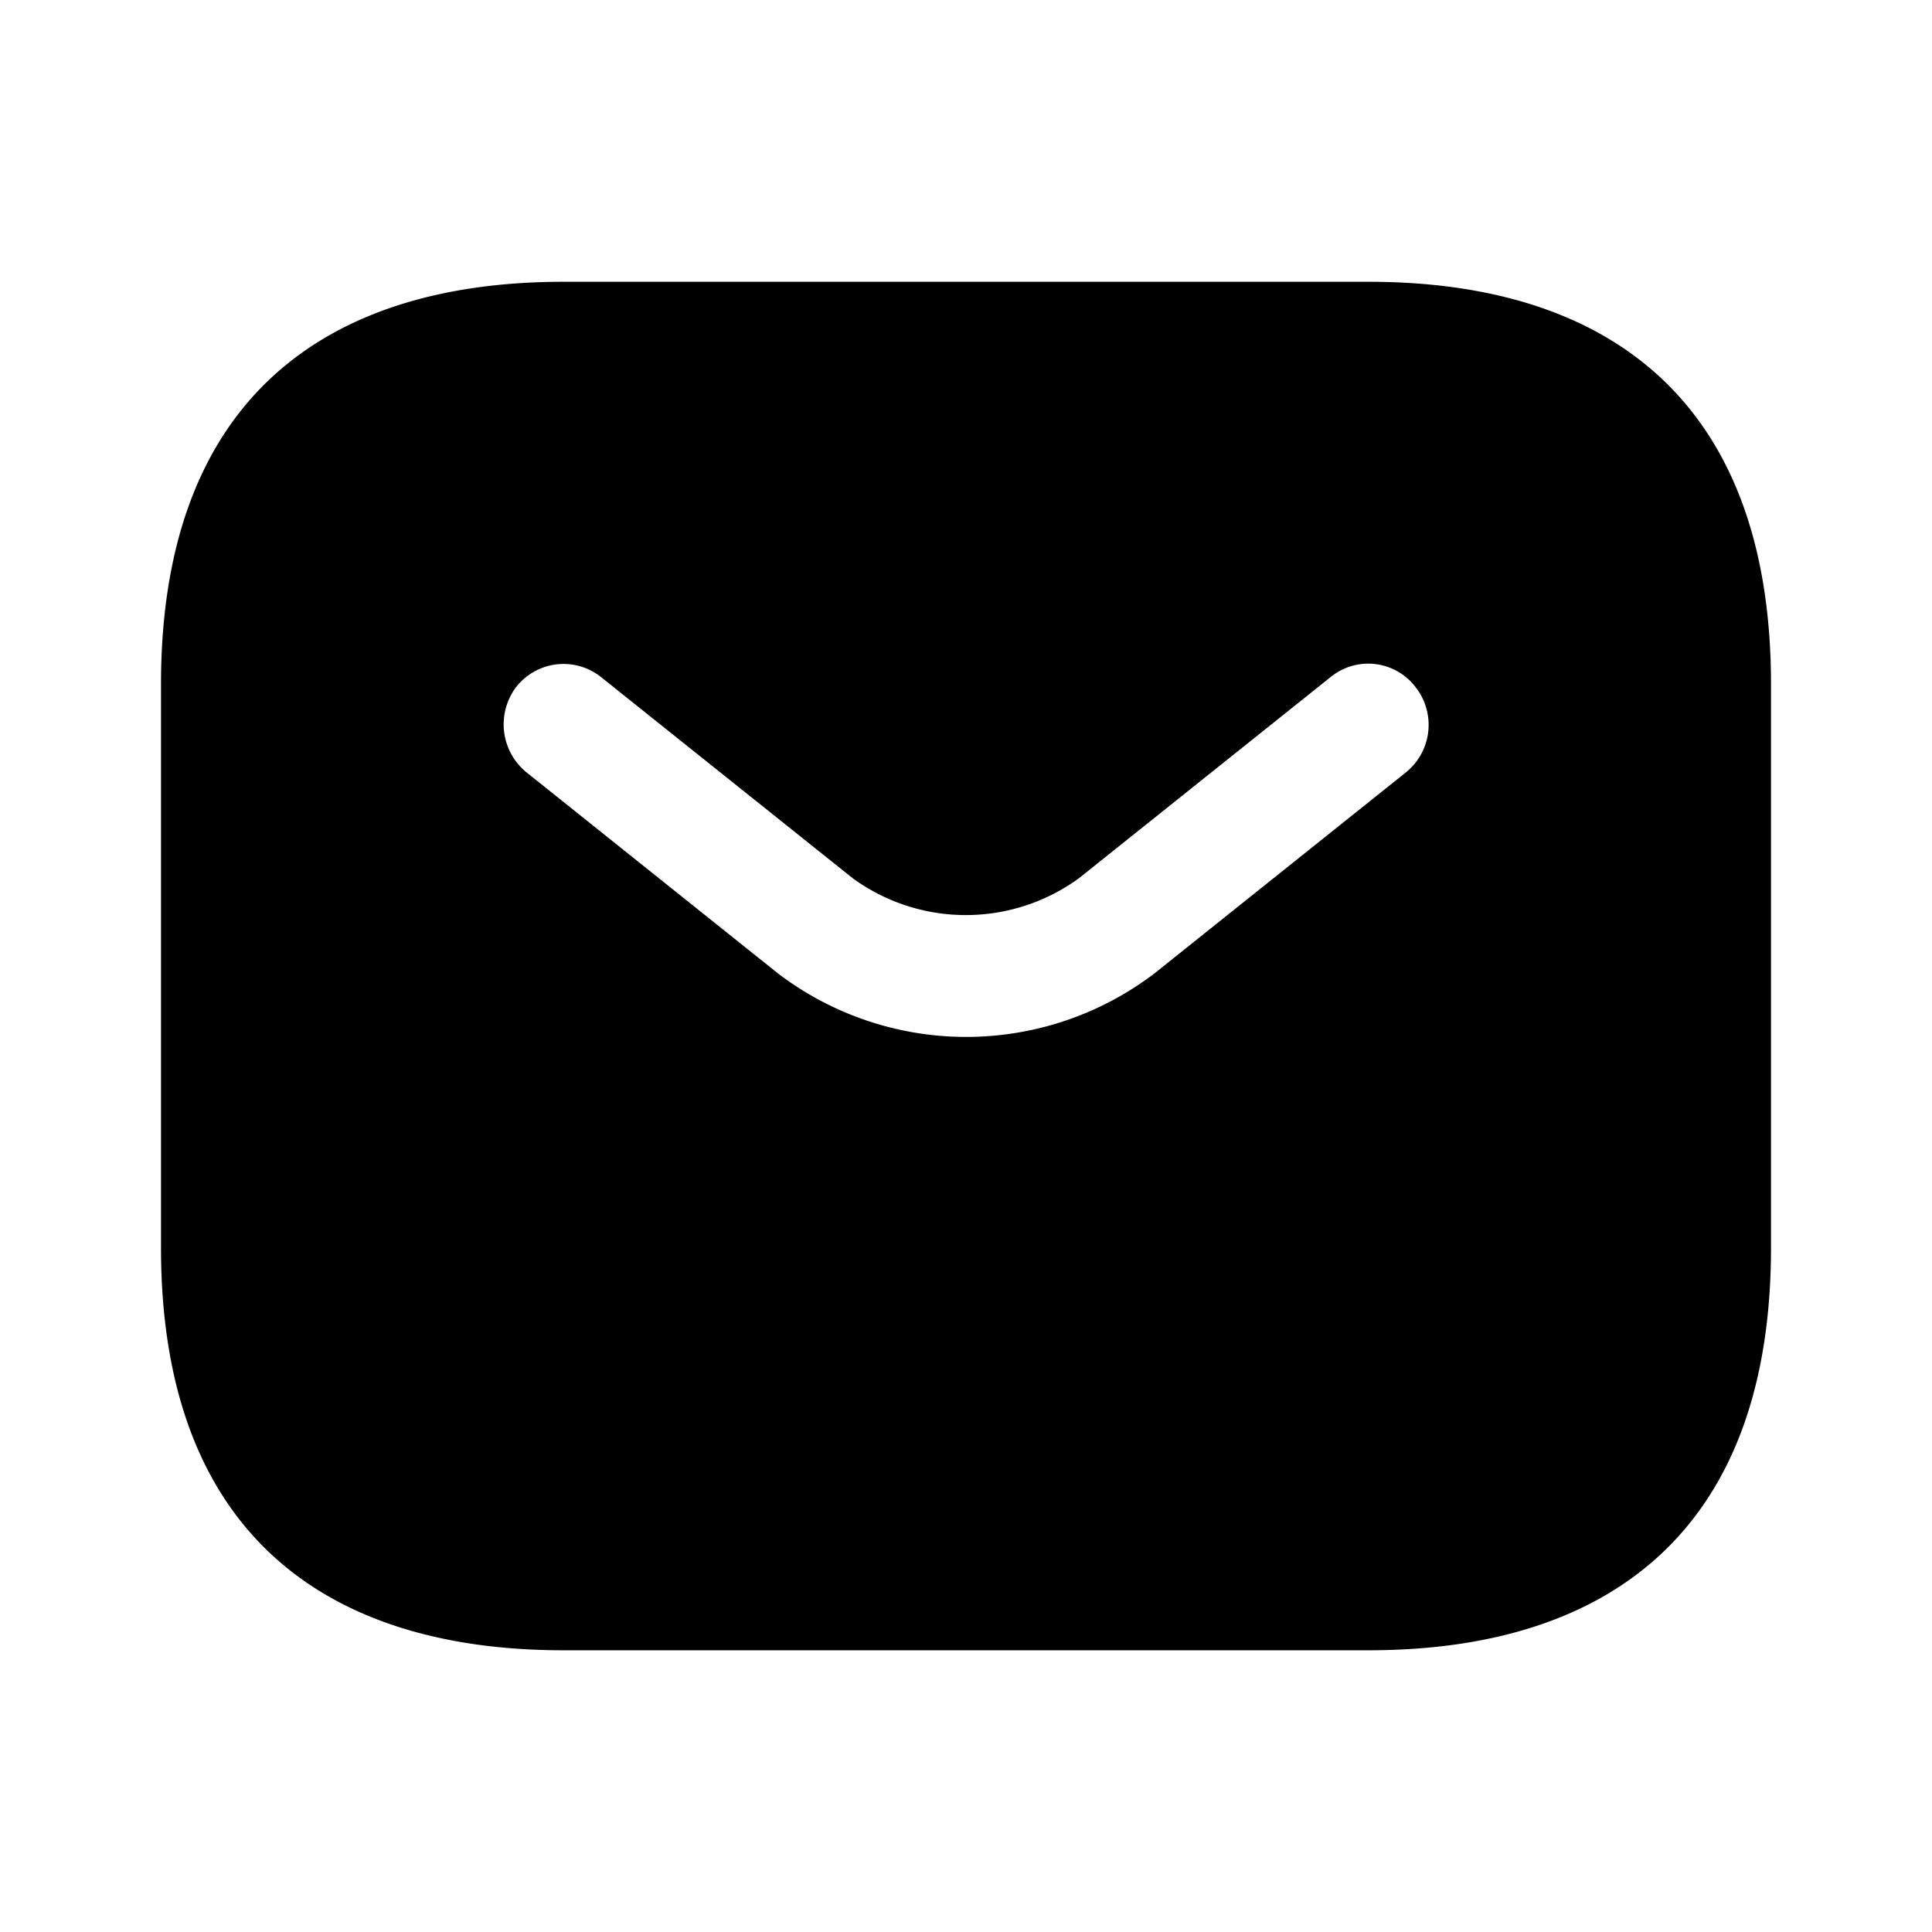 <svg id="vuesax_bold_sms" data-name="vuesax/bold/sms" xmlns="http://www.w3.org/2000/svg" width="33" height="33" viewBox="0 0 33 33">
  <g id="sms">
    <path id="Vector" d="M0,0H33V33H0Z" fill="none" opacity="0"/>
    <path id="Vector-2" data-name="Vector" d="M20.625,0H6.875C2.75,0,0,2.063,0,6.875V16.5c0,4.813,2.75,6.875,6.875,6.875h13.75c4.125,0,6.875-2.062,6.875-6.875V6.875C27.5,2.063,24.75,0,20.625,0Zm.646,8.374-4.3,3.438a5.308,5.308,0,0,1-6.435,0l-4.3-3.438a1.058,1.058,0,0,1-.165-1.458,1.028,1.028,0,0,1,1.444-.165l4.3,3.437a3.281,3.281,0,0,0,3.864,0l4.3-3.437a1.015,1.015,0,0,1,1.444.165A1.043,1.043,0,0,1,21.271,8.374Z" transform="translate(2.75 4.813)"/>
  </g>
</svg>
